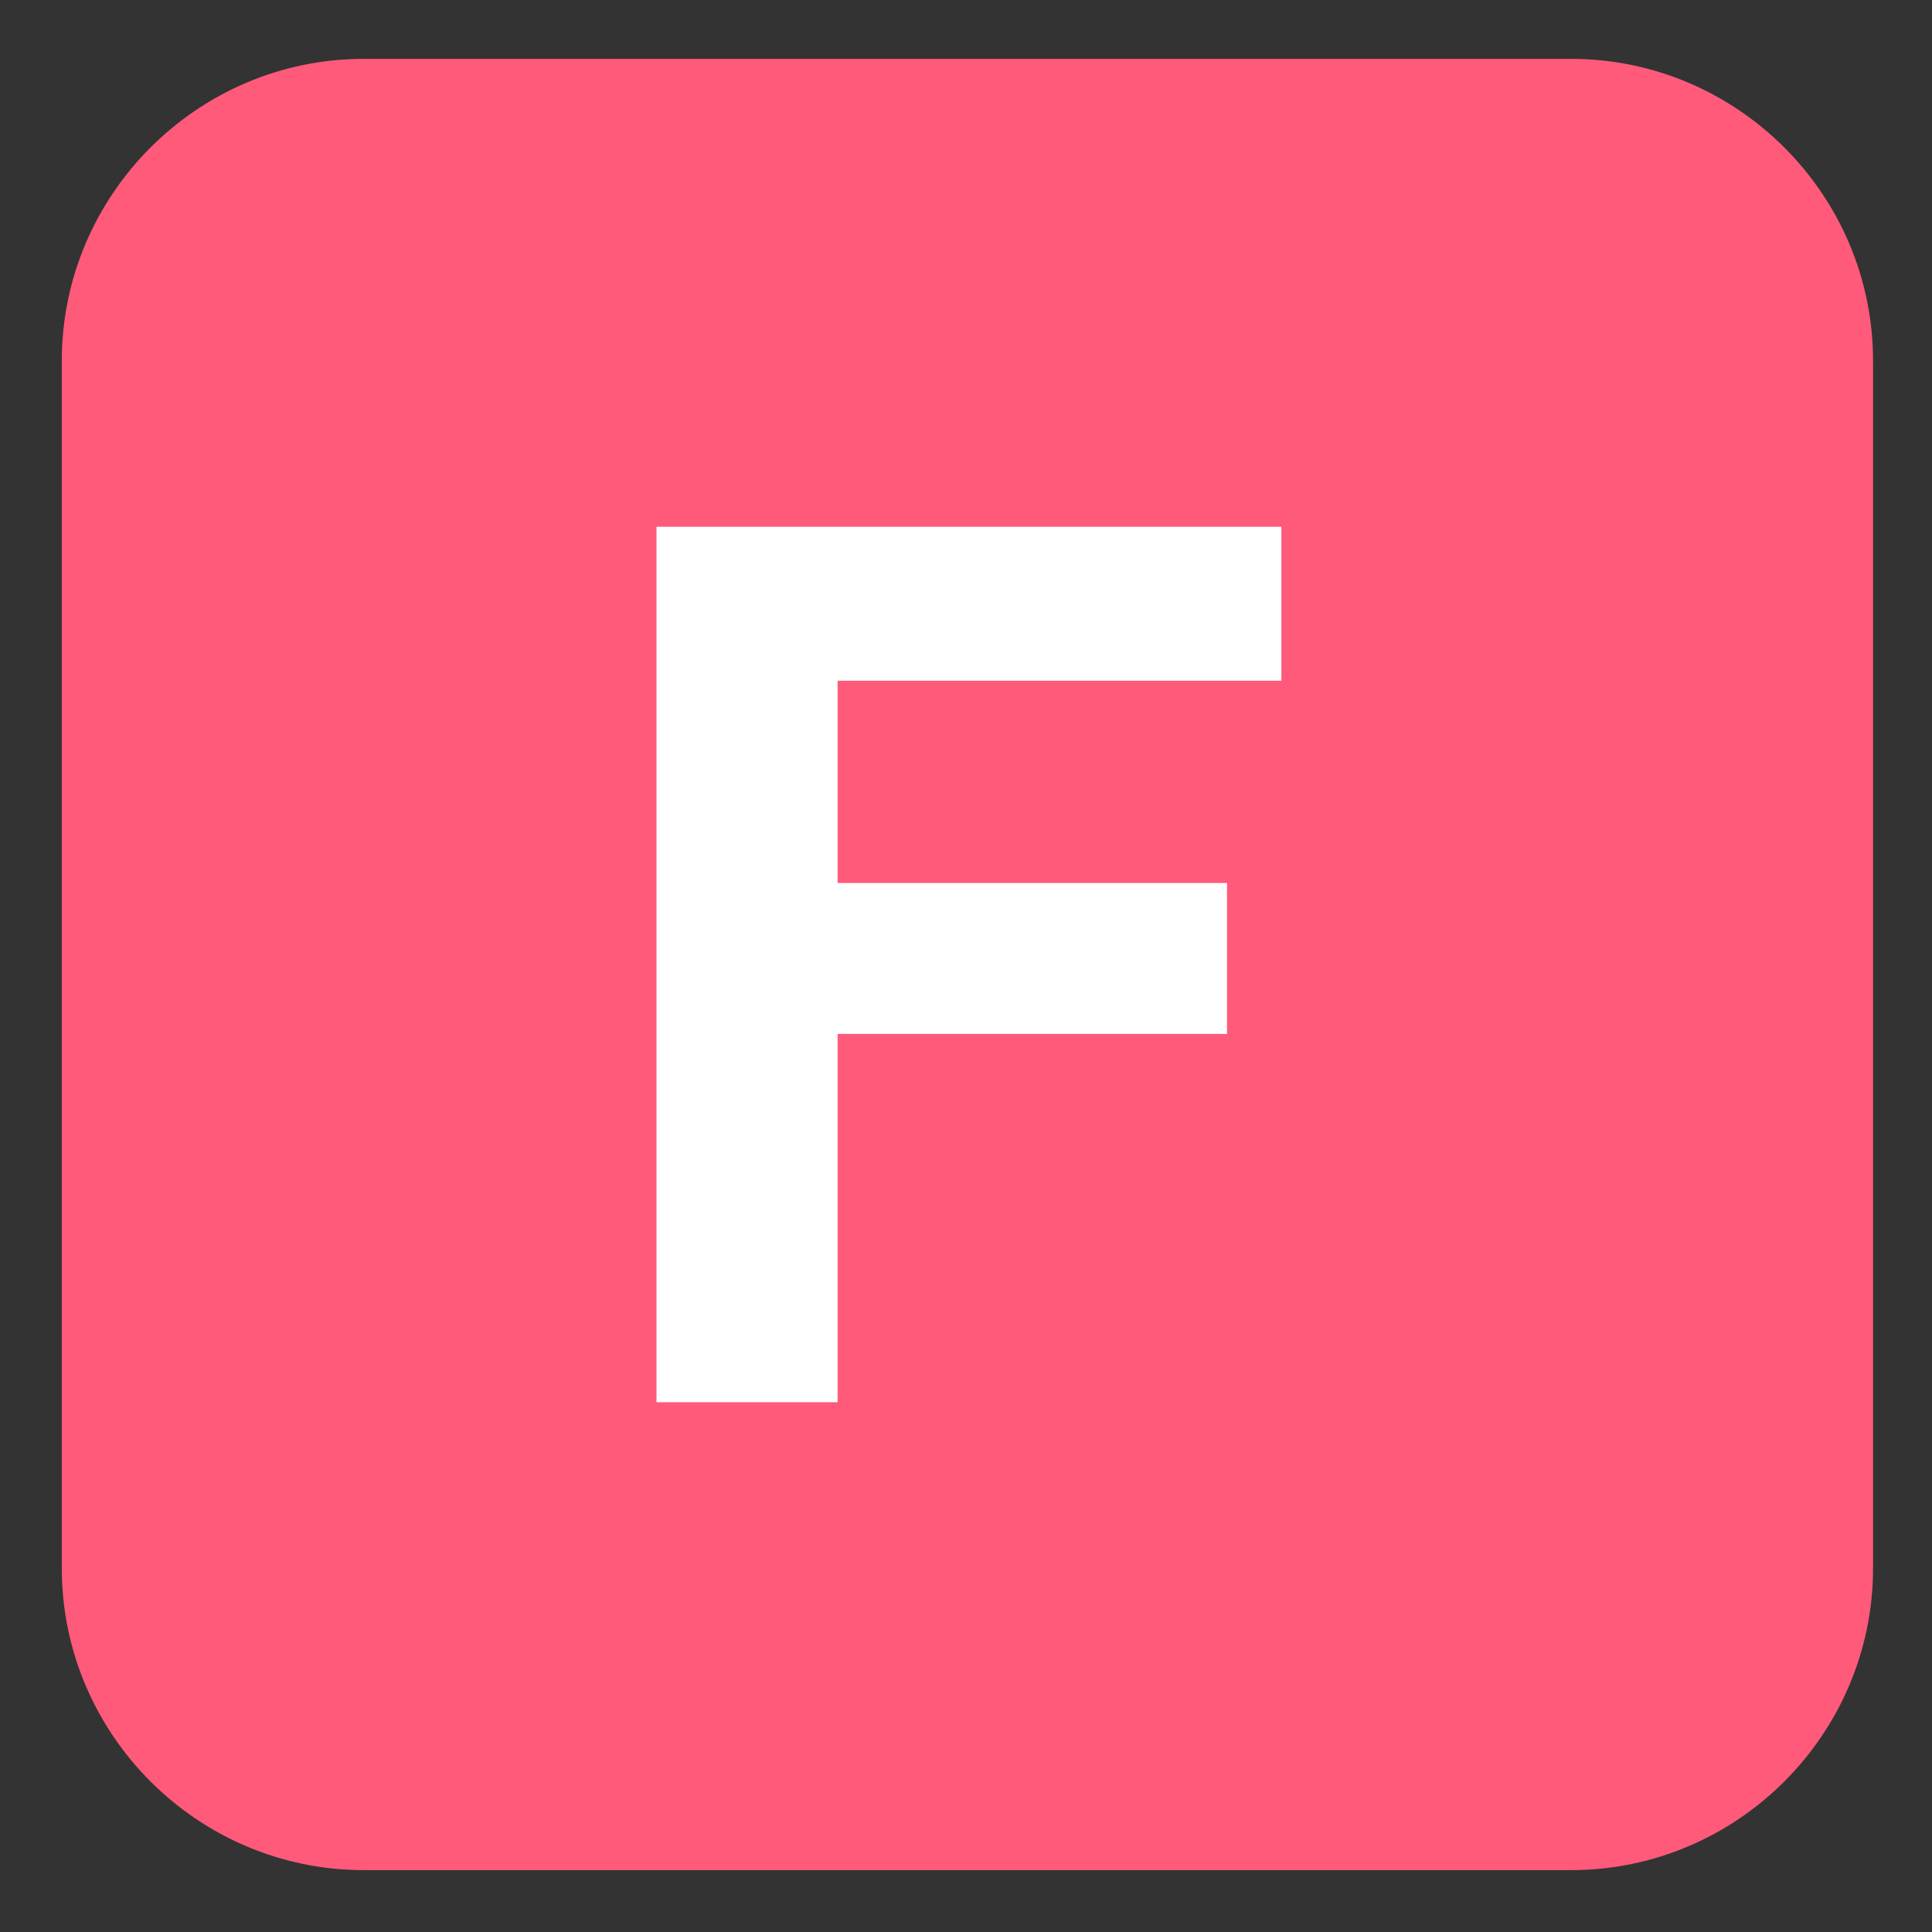 <svg xmlns="http://www.w3.org/2000/svg" viewBox="0 0 64 64">
  <rect x="0" y="0" width="64" height="64" fill="#333333" stroke="none"/>
  <path fill="#ff5a79" d="m 62.047,51.95 c 0,5.5 -4.5,10 -10,10 h -40 c -5.5,0 -10,-4.5 -10,-10 v -40 c 0,-5.5 4.5,-10 10,-10 h 40 c 5.5,0 10,4.5 10,10 z" />
  <path fill="#ffffff" d="m 21.747,17.45 h 20.7 v 5.1 h -14.7 v 6.7 h 12.9 v 5 h -12.9 v 12.2 h -6 v -29" />
</svg>
